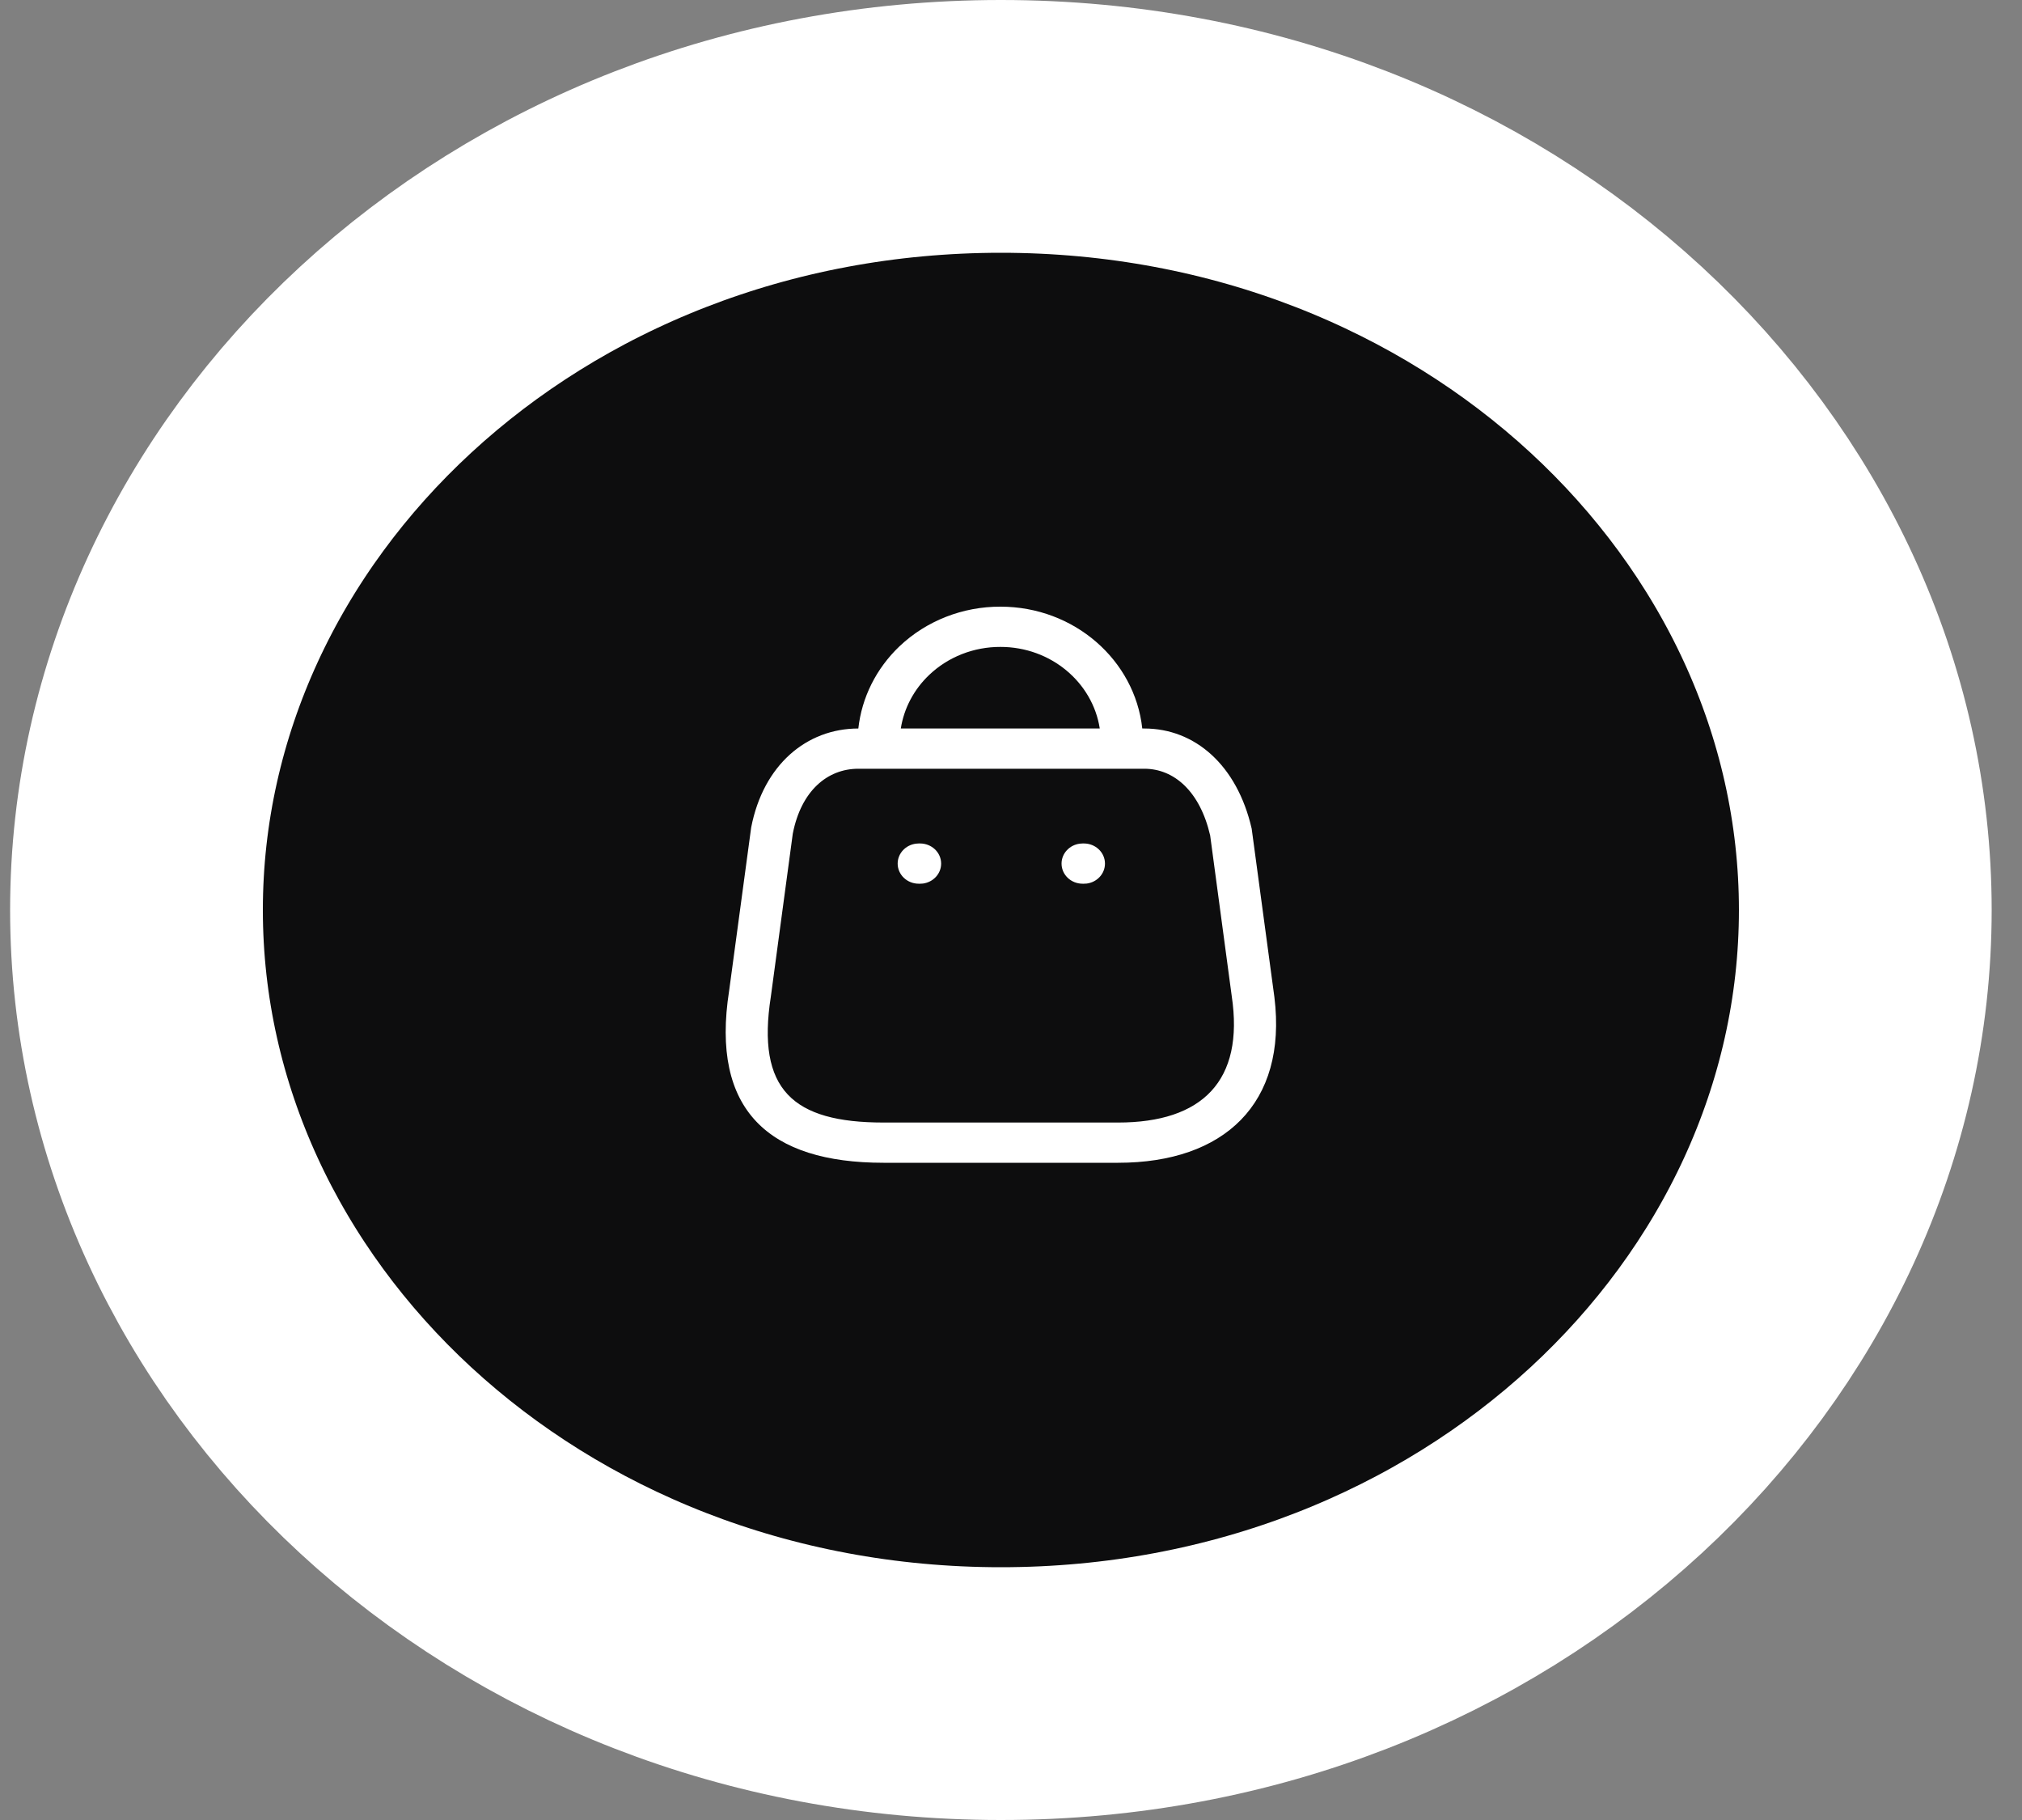 <svg width="40" height="36" viewBox="0 0 40 36" fill="none" xmlns="http://www.w3.org/2000/svg">
<rect x="0" y="0" width="40" height="36" fill="#808080" stroke="none"/>
<path d="M36.9 18C36.9 26.364 29.449 33.5 19.8 33.5C10.151 33.5 2.7 26.364 2.7 18C2.7 9.636 10.151 2.5 19.8 2.5C29.449 2.5 36.9 9.636 36.9 18Z" fill="#0D0D0E" stroke="white" stroke-width="5"/>
<path fill-rule="evenodd" clip-rule="evenodd" d="M22.597 14.41C22.449 13.056 21.25 12 19.793 12C19.046 11.997 18.326 12.279 17.794 12.784C17.333 13.223 17.047 13.798 16.98 14.41H16.98C15.959 14.41 15.101 15.126 14.86 16.368L14.424 19.597C14.053 21.961 15.211 23 17.478 23H22.119C24.215 23 25.468 21.829 25.211 19.727L24.761 16.39C24.472 15.132 23.637 14.41 22.638 14.41H22.597ZM21.756 14.41C21.614 13.497 20.789 12.796 19.792 12.796C19.264 12.794 18.757 12.993 18.383 13.349C18.079 13.637 17.883 14.01 17.82 14.41H21.756ZM16.98 15.206H22.638C23.224 15.206 23.738 15.651 23.94 16.526L24.366 19.698C24.62 21.386 23.776 22.204 22.119 22.204H17.478C15.684 22.204 14.96 21.554 15.25 19.707L15.683 16.491C15.849 15.64 16.369 15.206 16.98 15.206ZM21.442 16.684C21.672 16.684 21.859 16.862 21.859 17.082C21.859 17.284 21.702 17.45 21.499 17.477L21.442 17.48H21.417C21.186 17.48 21 17.302 21 17.082C21 16.881 21.157 16.714 21.36 16.688L21.417 16.684H21.442ZM18.618 17.082C18.618 16.862 18.431 16.684 18.201 16.684H18.175L18.119 16.688C17.915 16.714 17.758 16.881 17.758 17.082C17.758 17.302 17.945 17.48 18.175 17.48H18.201L18.257 17.477C18.461 17.45 18.618 17.284 18.618 17.082Z" fill="white"/>
</svg>
